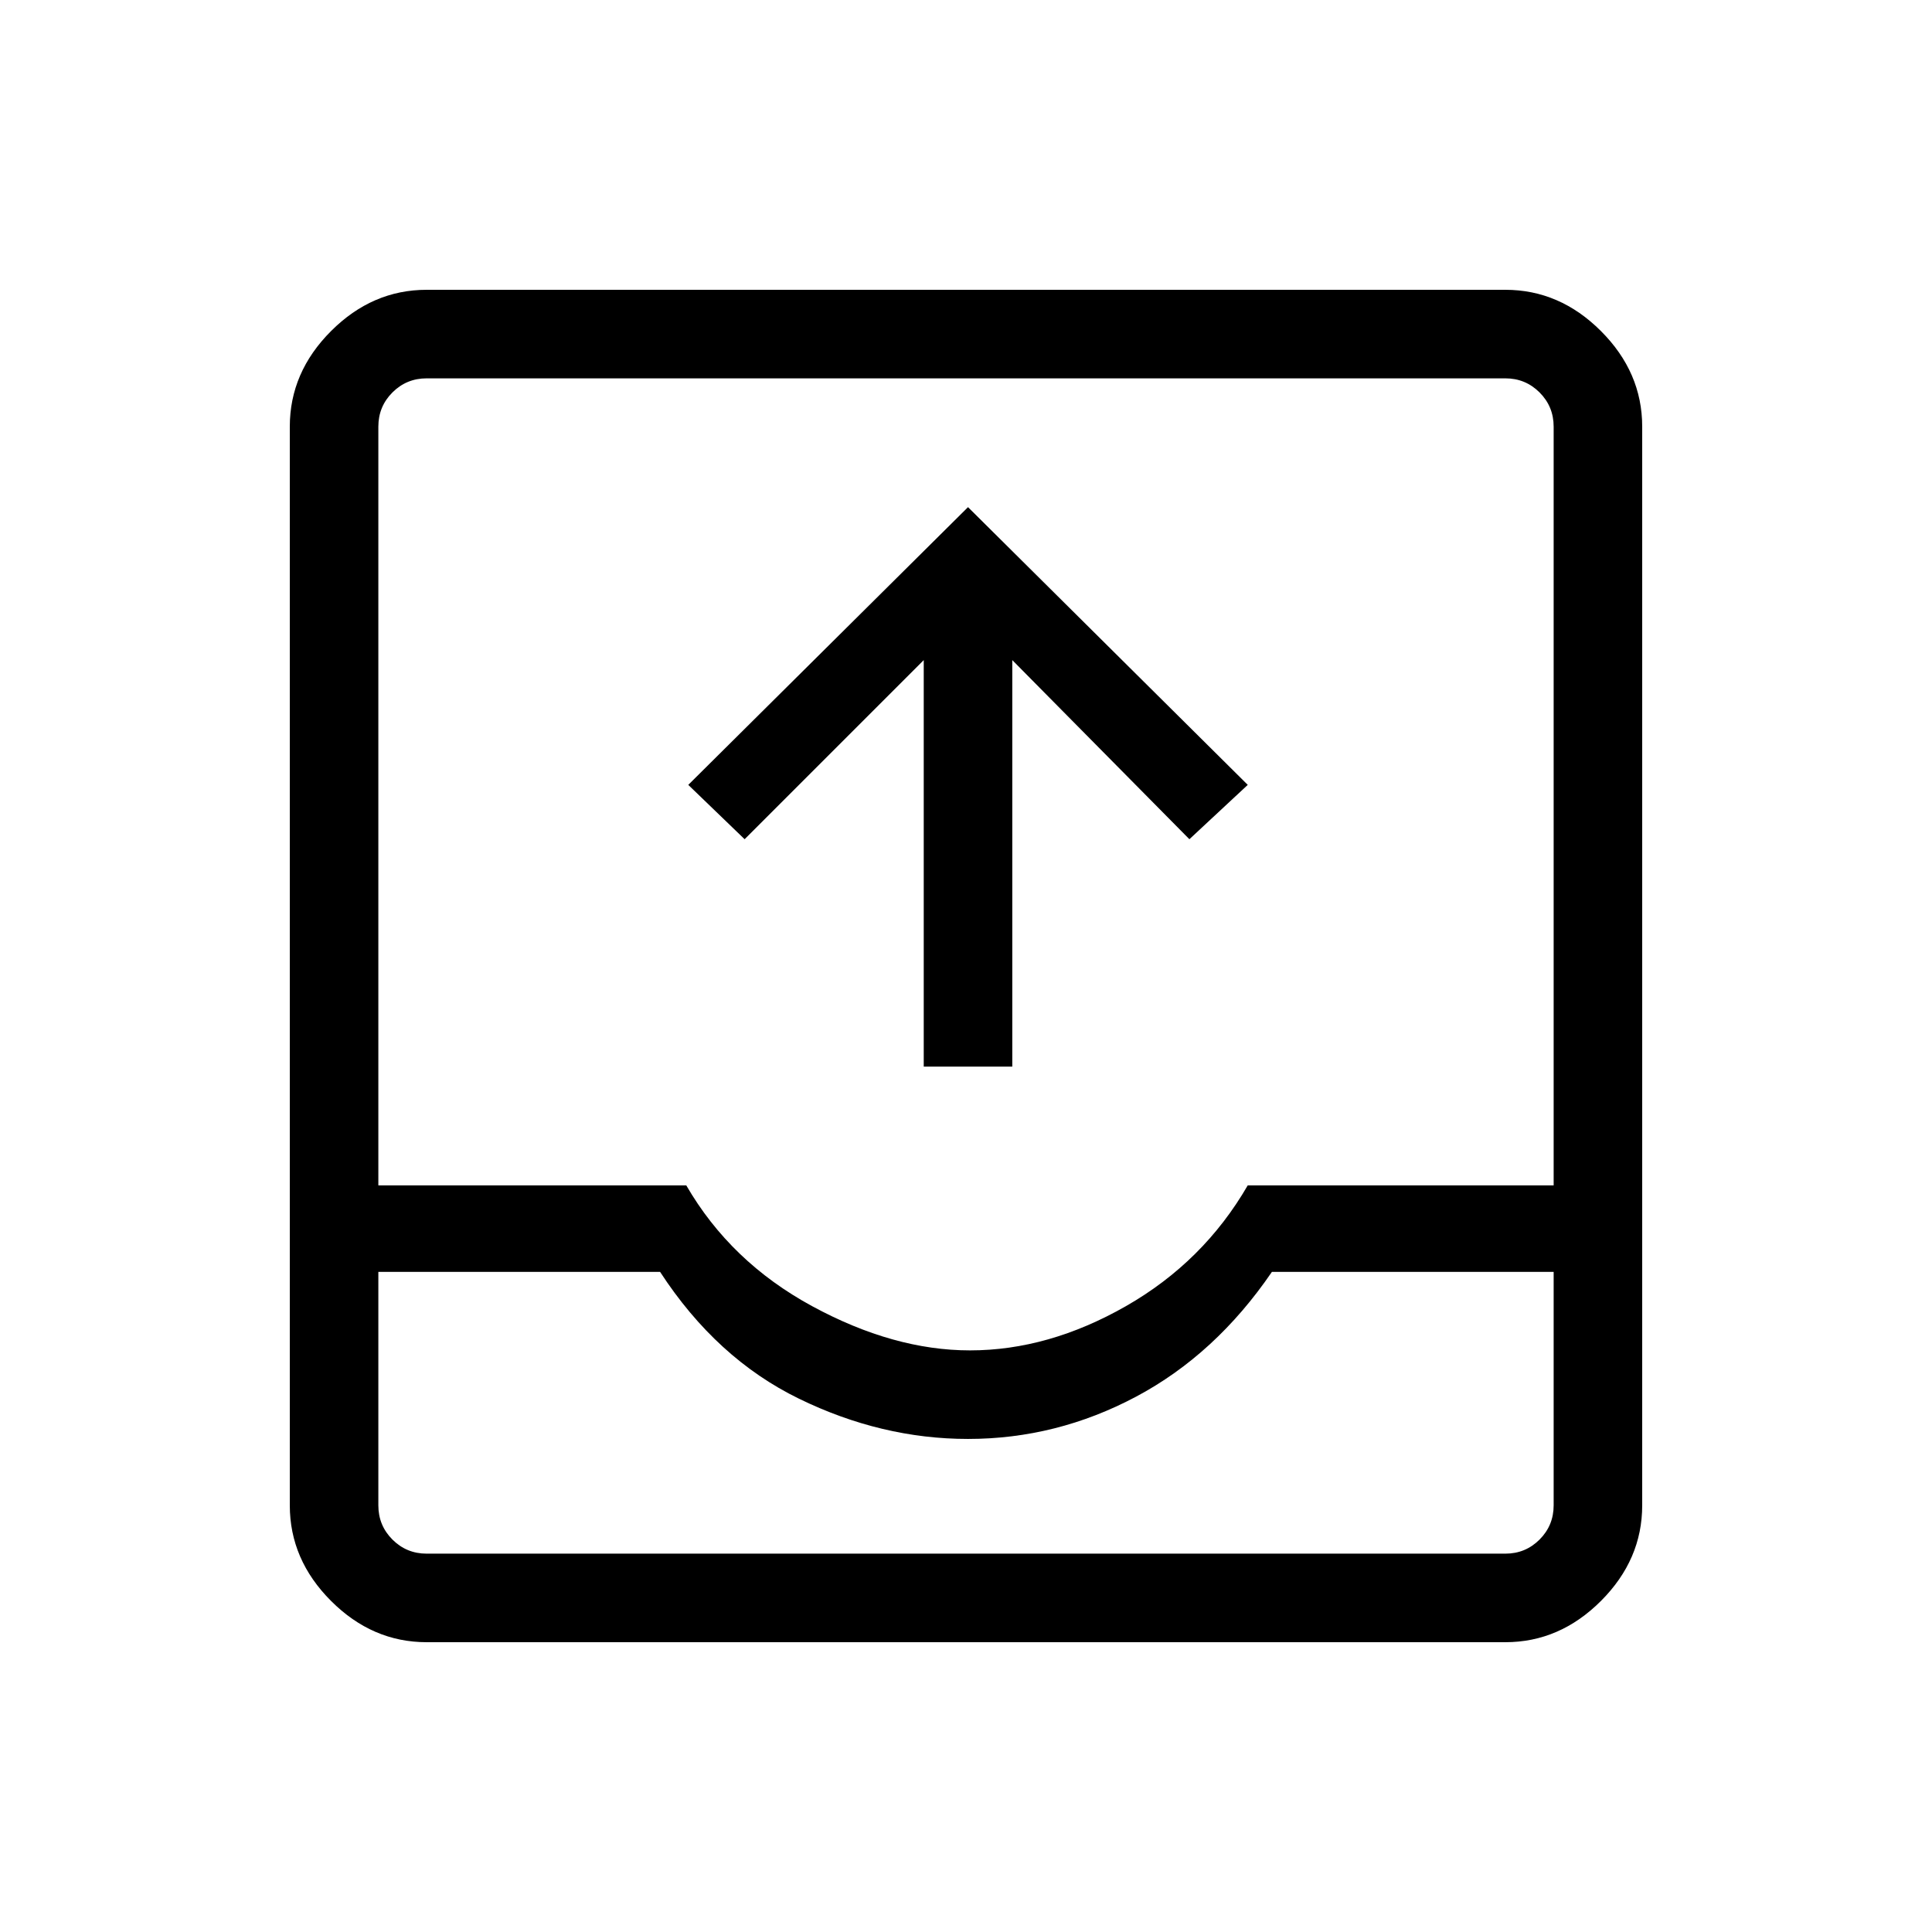 <svg xmlns="http://www.w3.org/2000/svg" height="48" width="48"><path d="M10.6 40.8Q9.25 40.8 8.225 39.775Q7.2 38.75 7.2 37.4V10.6Q7.2 9.25 8.225 8.225Q9.25 7.2 10.6 7.2H37.4Q38.75 7.2 39.775 8.225Q40.8 9.25 40.8 10.6V37.4Q40.8 38.75 39.775 39.775Q38.75 40.8 37.4 40.8ZM9.4 31.6V37.4Q9.4 37.9 9.75 38.25Q10.1 38.6 10.6 38.6H37.4Q37.9 38.6 38.25 38.25Q38.6 37.9 38.6 37.4V31.6H31.6Q30.2 33.65 28.225 34.7Q26.25 35.75 24.05 35.75Q21.9 35.75 19.85 34.75Q17.8 33.75 16.4 31.6ZM9.4 29.45H17.05Q18.15 31.35 20.175 32.45Q22.2 33.55 24.1 33.55Q26.05 33.55 27.975 32.45Q29.9 31.35 31 29.45H38.6V10.6Q38.6 10.1 38.25 9.75Q37.9 9.4 37.4 9.4H10.6Q10.1 9.4 9.75 9.75Q9.4 10.1 9.4 10.6ZM22.95 26.5V16.4L18.5 20.85L17.1 19.5L24.05 12.6L31 19.5L29.55 20.85L25.15 16.4V26.5ZM9.4 38.6H16.4Q17.8 38.6 19.85 38.6Q21.9 38.6 24.05 38.6Q26.25 38.6 28.225 38.6Q30.2 38.6 31.6 38.6H38.6Q38.6 38.6 38.25 38.6Q37.9 38.6 37.4 38.6H10.6Q10.1 38.6 9.75 38.6Q9.4 38.6 9.4 38.6Z"/></svg>